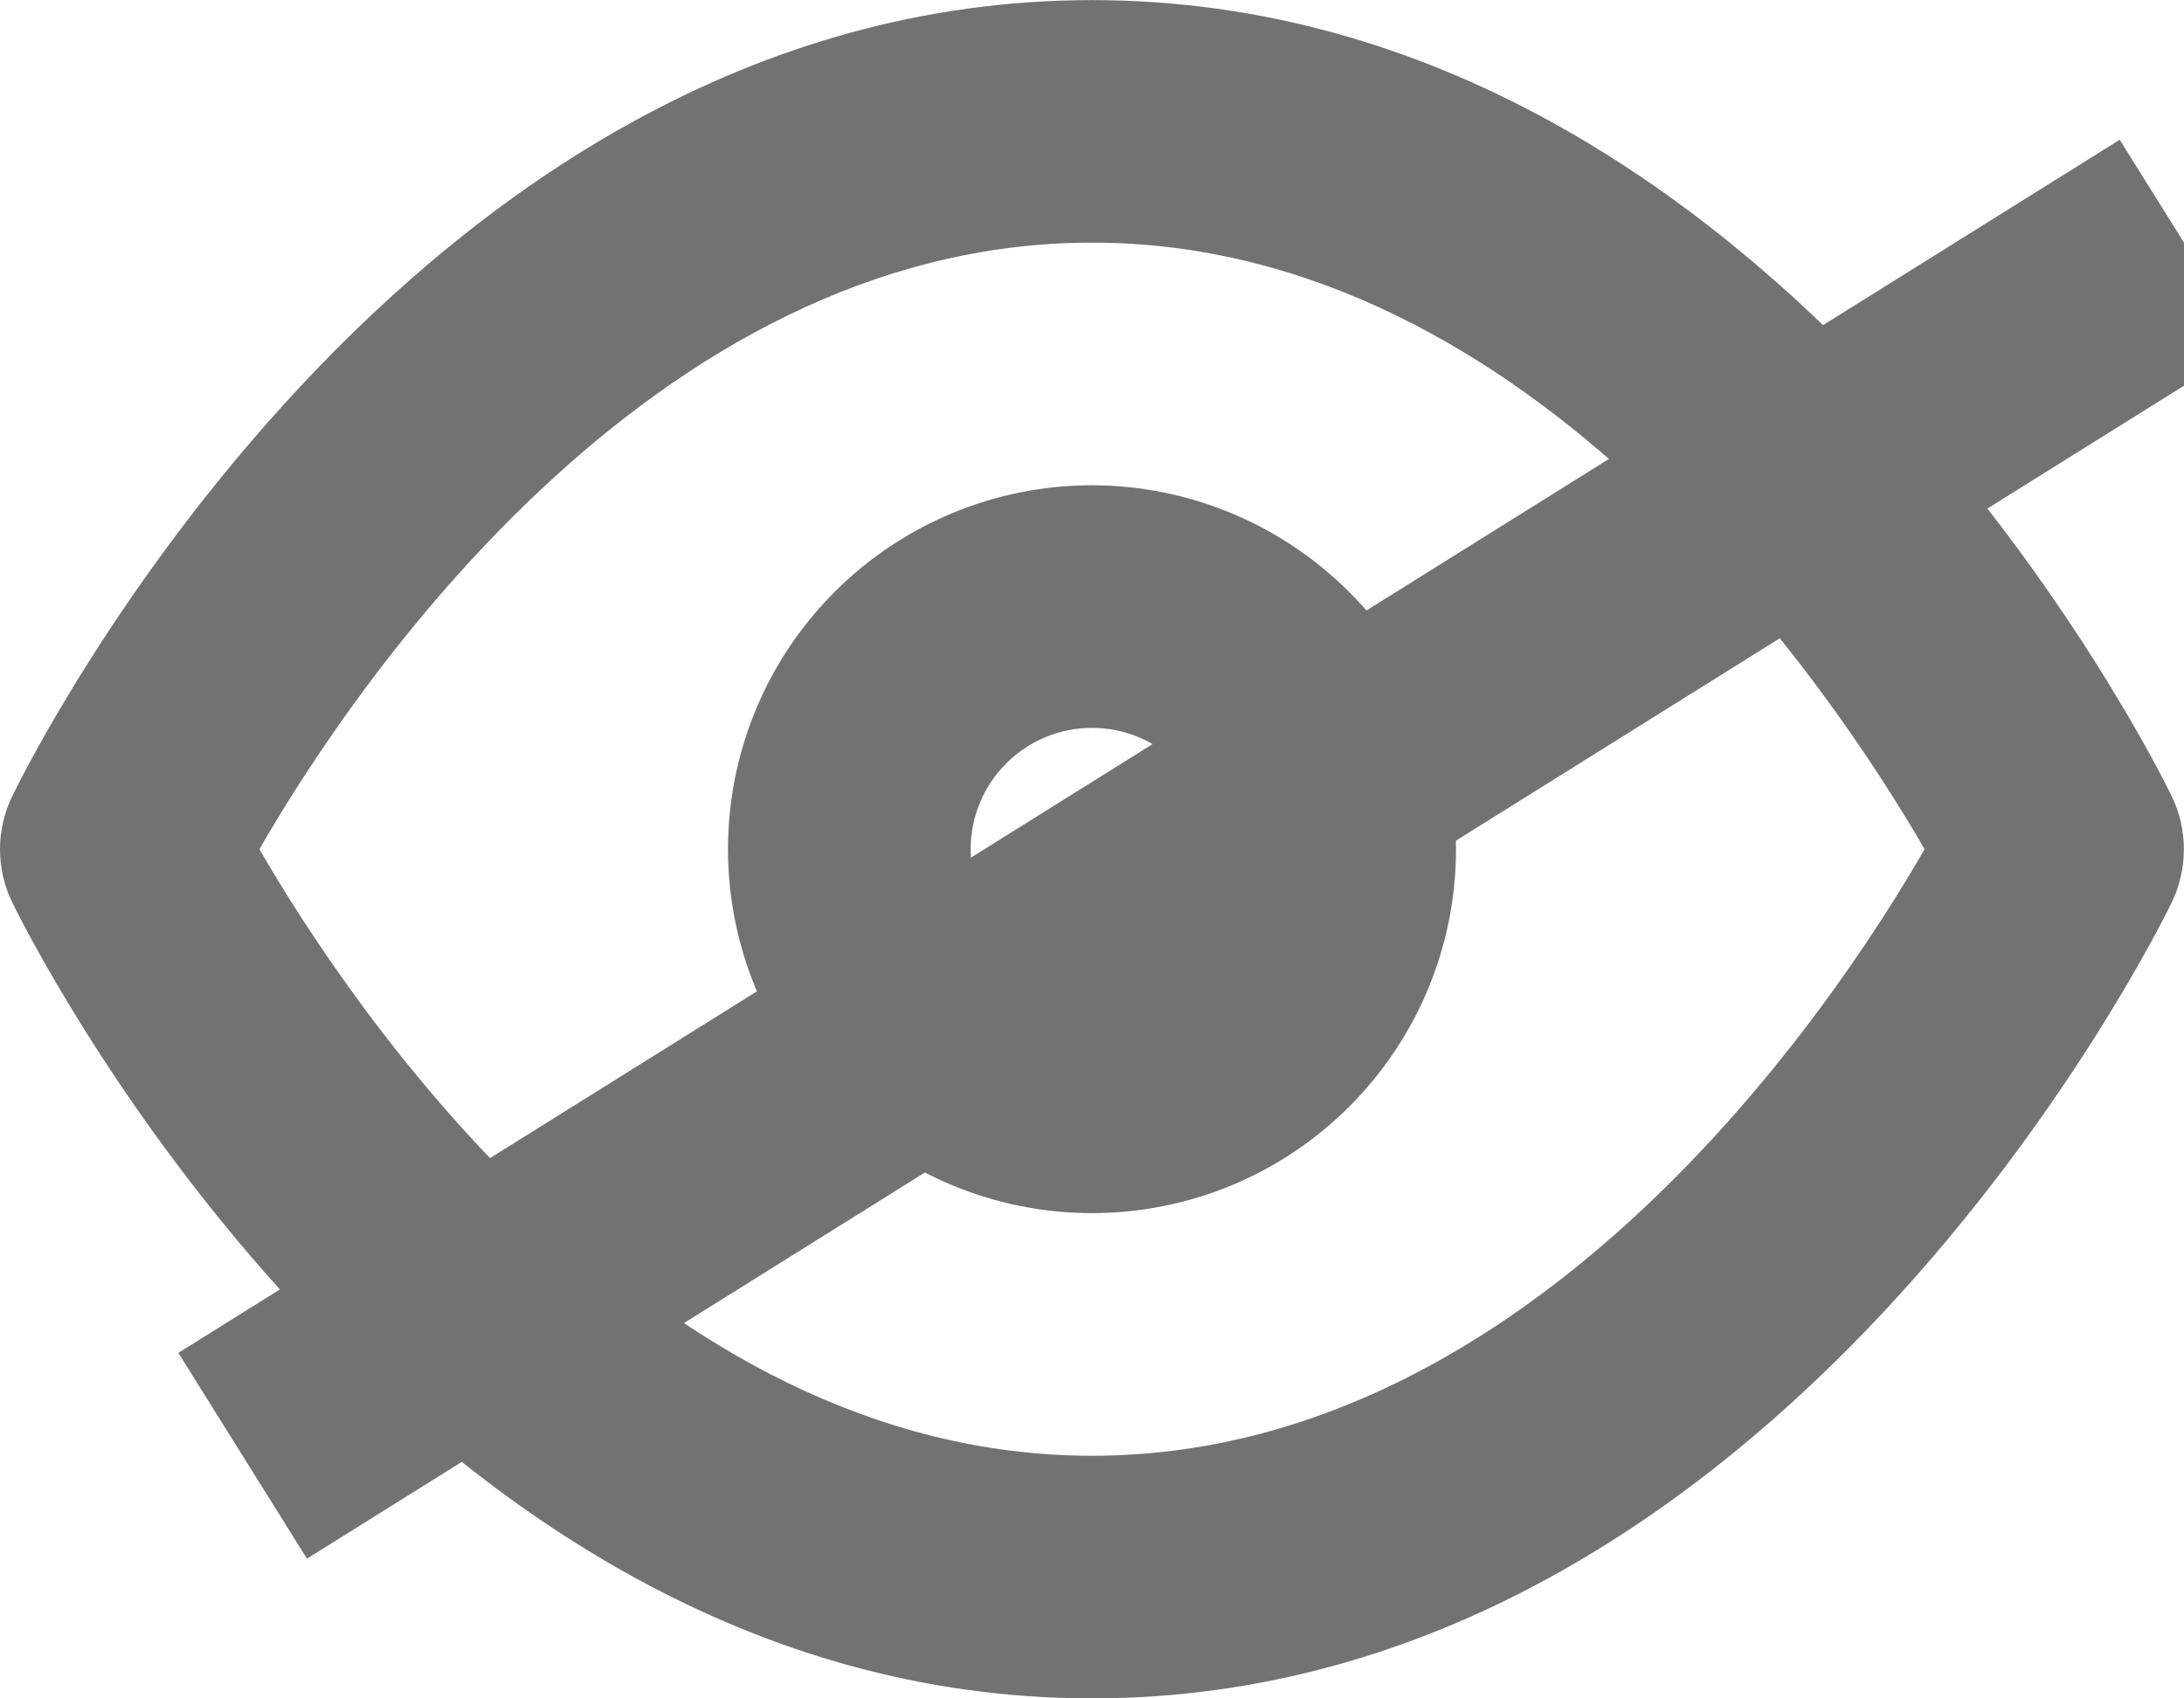 <svg width="18" height="14" viewBox="0 0 18 14" fill="none" xmlns="http://www.w3.org/2000/svg">
<path d="M2 12 L18 2" stroke="#727174" stroke-width="2"/>
<path d="M0.1 7.437C0.034 7.301 0 7.152 0 7.001C0 6.85 0.034 6.701 0.1 6.565C0.229 6.297 3.347 0.001 9 0.001C14.653 0.001 17.771 6.301 17.9 6.565C17.965 6.701 17.999 6.85 17.999 7.001C17.999 7.152 17.965 7.301 17.9 7.437C17.769 7.705 14.651 14 9 14C3.349 14 0.229 7.7 0.1 7.437ZM2.138 7C2.884 8.29 5.352 12 9 12C12.648 12 15.119 8.293 15.862 7C15.115 5.709 12.648 2 9 2C5.352 2 2.882 5.706 2.138 7ZM6 7C6 6.204 6.316 5.442 6.879 4.879C7.442 4.316 8.204 4 9 4C9.795 4.001 10.557 4.318 11.12 4.88C11.682 5.443 11.999 6.205 12 7C12 7.796 11.684 8.558 11.121 9.121C10.559 9.684 9.796 10 9 10C8.204 10 7.442 9.684 6.879 9.121C6.316 8.558 6 7.796 6 7ZM8 7C8 7.265 8.105 7.519 8.293 7.707C8.48 7.895 8.735 8 9 8C9.265 8 9.52 7.895 9.707 7.707C9.895 7.519 10 7.265 10 7C10 6.735 9.895 6.481 9.707 6.293C9.52 6.105 9.265 6 9 6C8.735 6 8.48 6.105 8.293 6.293C8.105 6.481 8 6.735 8 7Z" fill="#727174"/>
</svg>